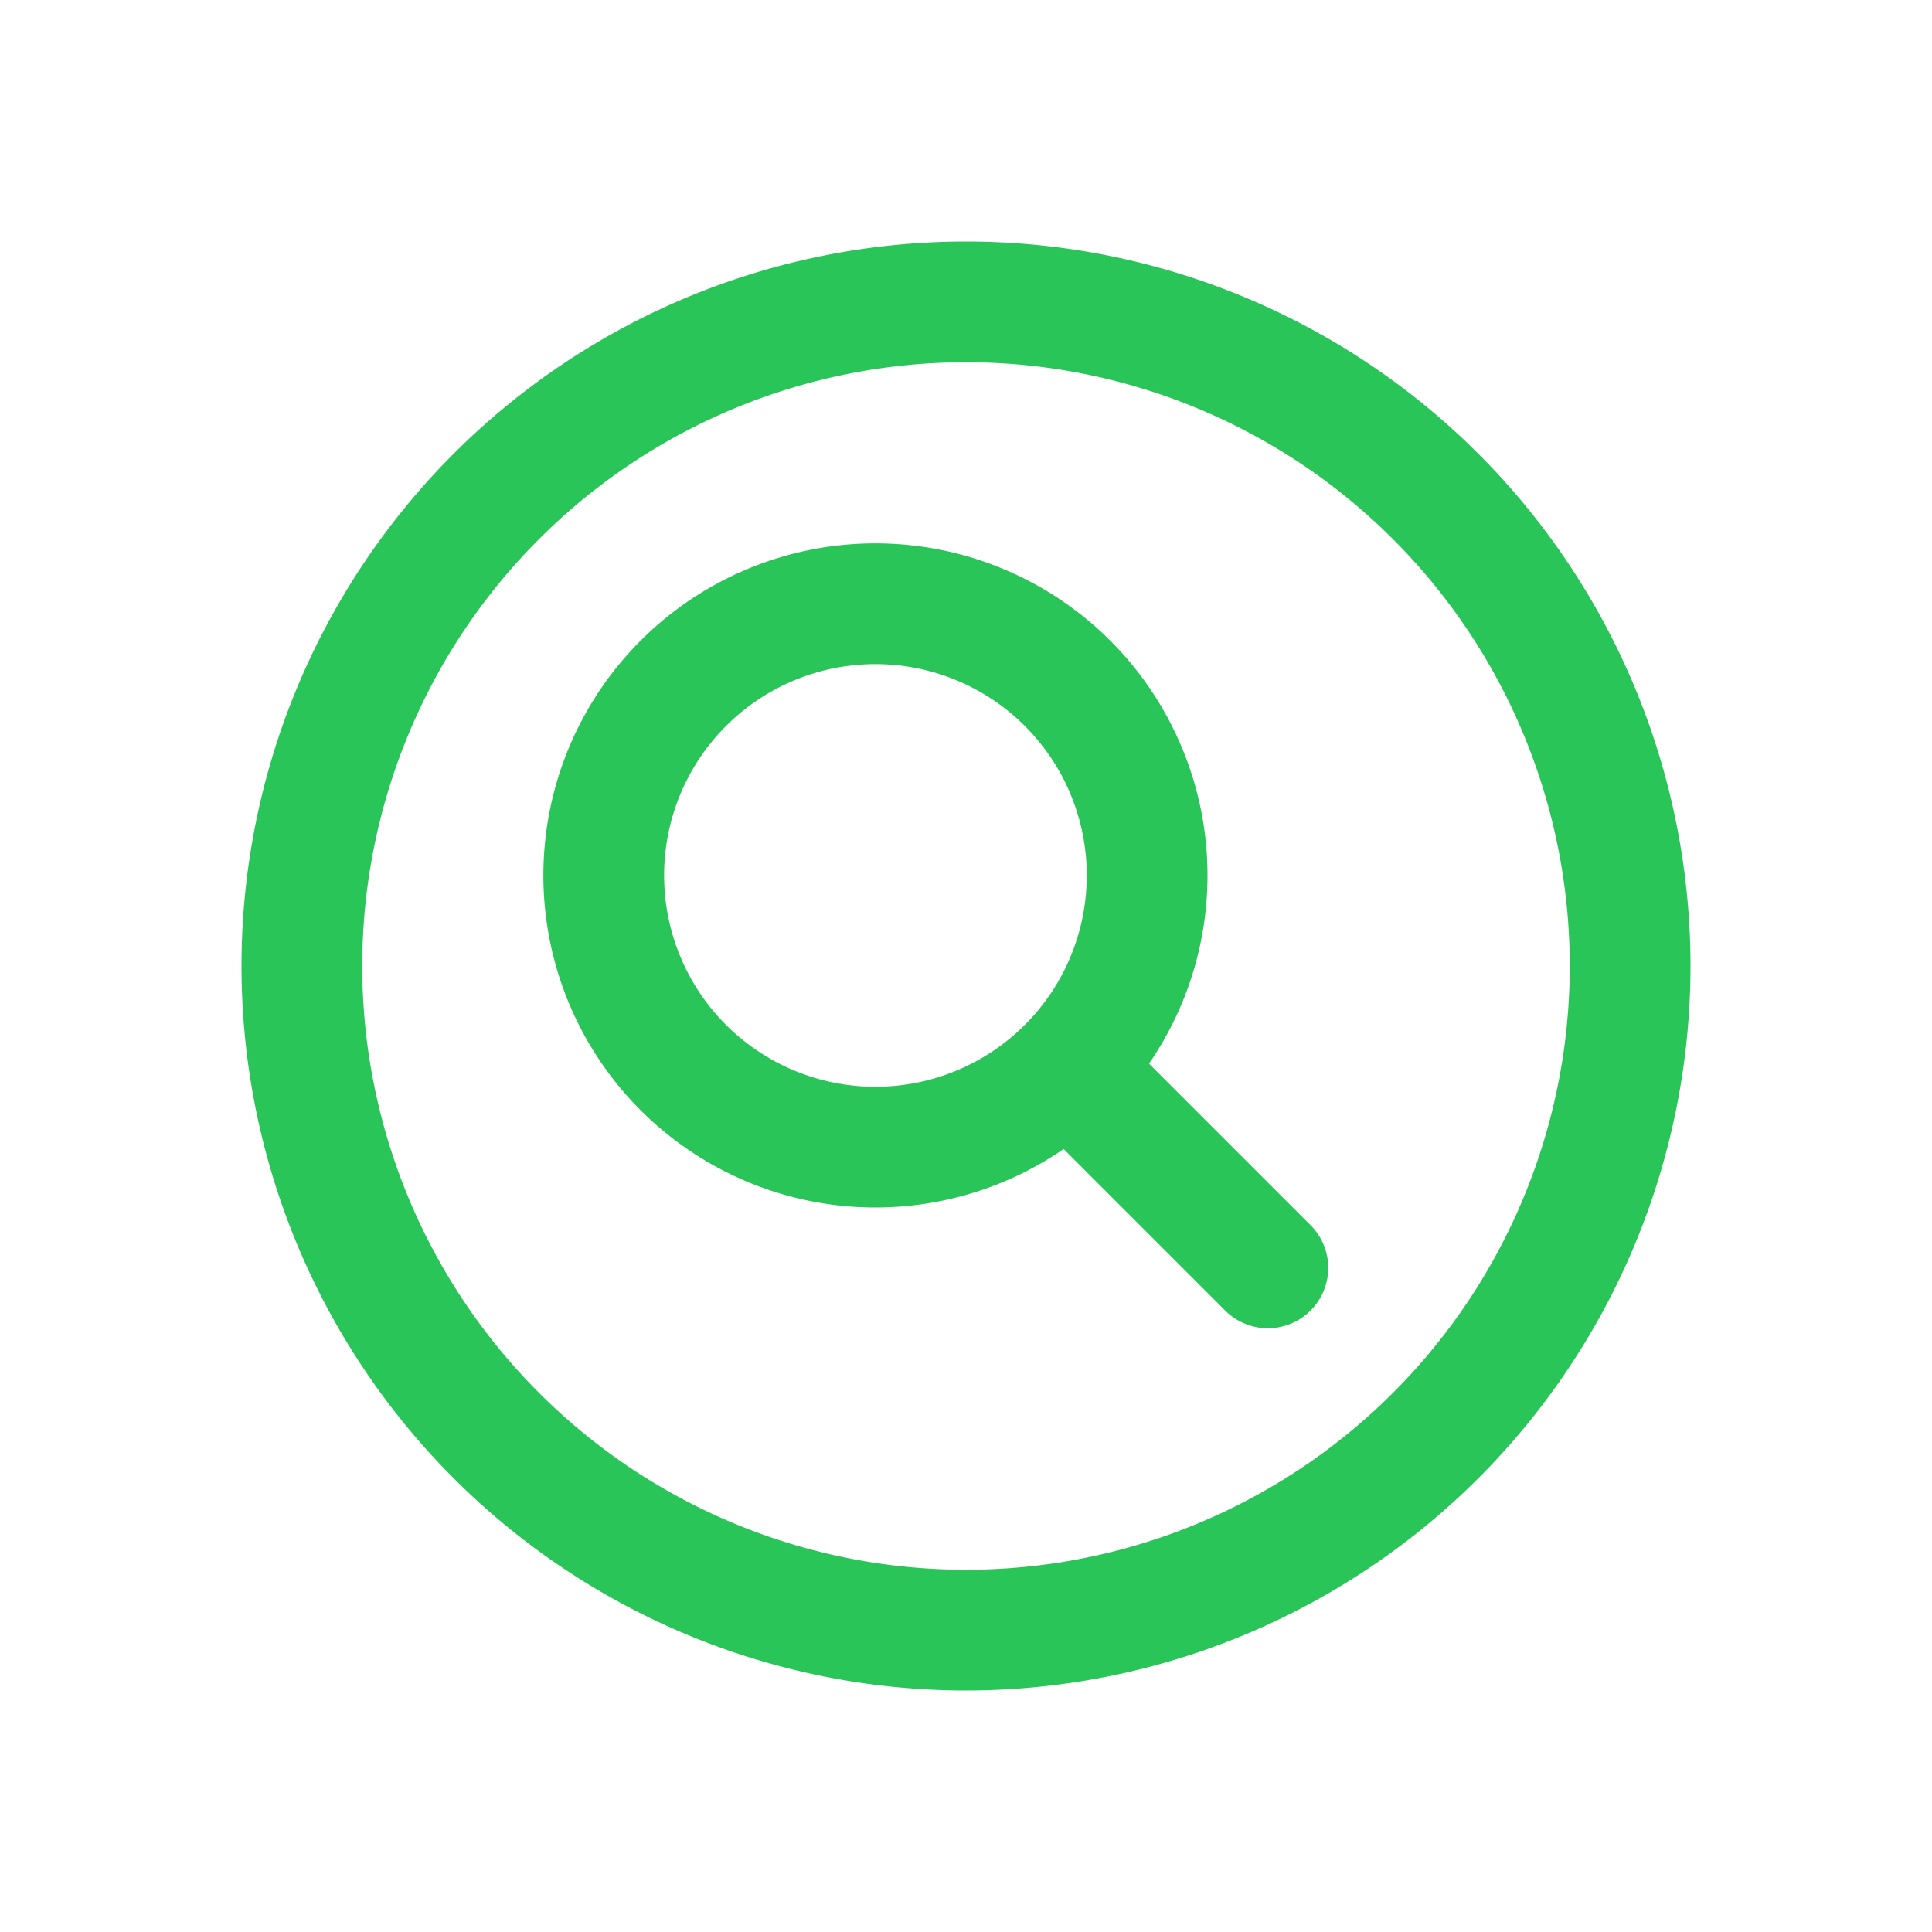 <svg xmlns="http://www.w3.org/2000/svg" class="ionicon" viewBox="0 0 512 512"><path d="M256 80a176 176 0 10176 176A176 176 0 00256 80z" fill="none" stroke="#2ac558" stroke-miterlimit="10" stroke-width="32"/><path d="M232 160a72 72 0 1072 72 72 72 0 00-72-72z" fill="none" stroke="#2ac558" stroke-miterlimit="10" stroke-width="32"/><path fill="none" stroke="#2ac558" stroke-linecap="round" stroke-miterlimit="10" stroke-width="32" d="M283.64 283.64L336 336"/></svg>